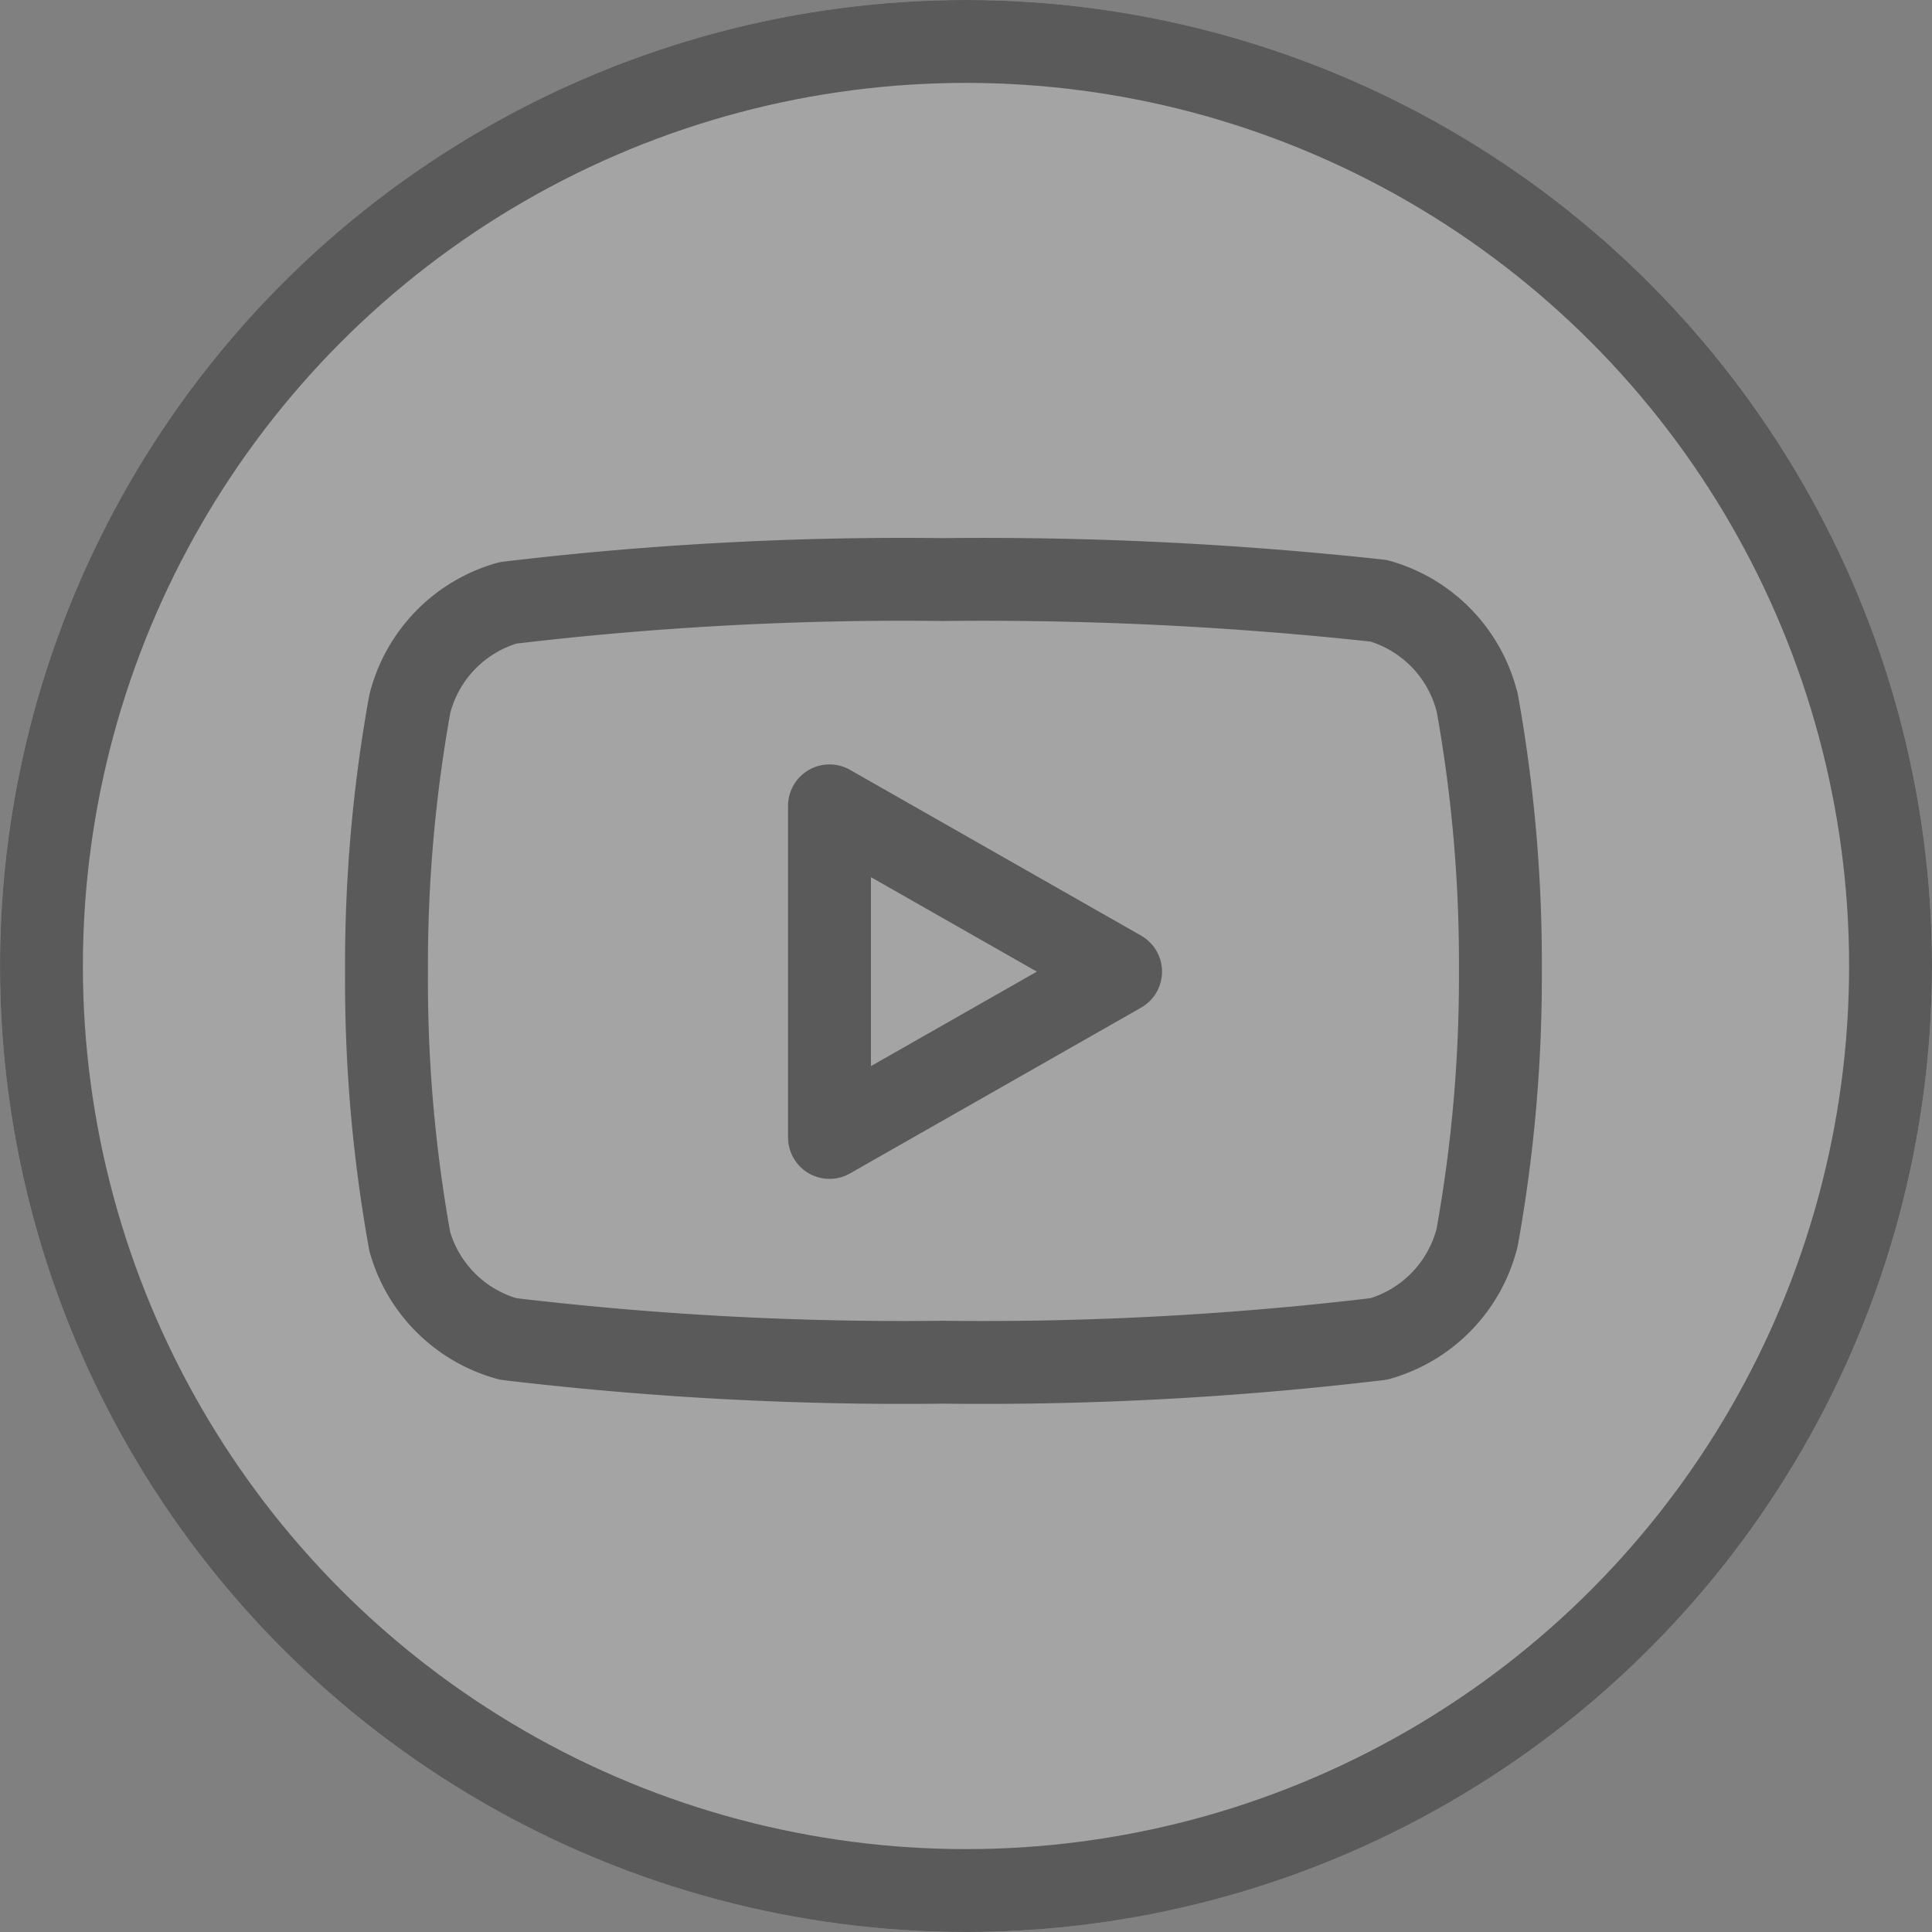 <svg xmlns="http://www.w3.org/2000/svg" viewBox="0 0 23.308 23.308"><rect x="0" y="0" width="23.308" height="23.308" fill="#808080" stroke="none"/><defs><style>.a{opacity:0.3;}.b{fill:#f8f8f8;}.b,.c{stroke:#000;}.c,.e{fill:none;}.c{stroke-linecap:round;stroke-linejoin:round;}.d{stroke:none;}</style></defs><g class="a"><g class="b" transform="translate(0 0)"><ellipse class="d" cx="11.654" cy="11.654" rx="11.654" ry="11.654"/><ellipse class="e" cx="11.654" cy="11.654" rx="11.154" ry="11.154"/></g><g transform="translate(4.662 6.992)"><path class="c" d="M14.156,5.478a1.7,1.7,0,0,0-1.185-1.222A43.983,43.983,0,0,0,7.718,4a40.191,40.191,0,0,0-5.253.281A1.7,1.7,0,0,0,1.281,5.5,17.712,17.712,0,0,0,1,8.733a17.712,17.712,0,0,0,.281,3.255,1.7,1.7,0,0,0,1.185,1.173,40.191,40.191,0,0,0,5.253.281,40.191,40.191,0,0,0,5.253-.281,1.7,1.7,0,0,0,1.185-1.222,17.712,17.712,0,0,0,.281-3.207,17.712,17.712,0,0,0-.281-3.255Z" transform="translate(-0.999 -4)"/><path class="c" d="M9.75,12.474l3.512-2-3.512-2Z" transform="translate(-4.405 -5.744)"/></g></g></svg>